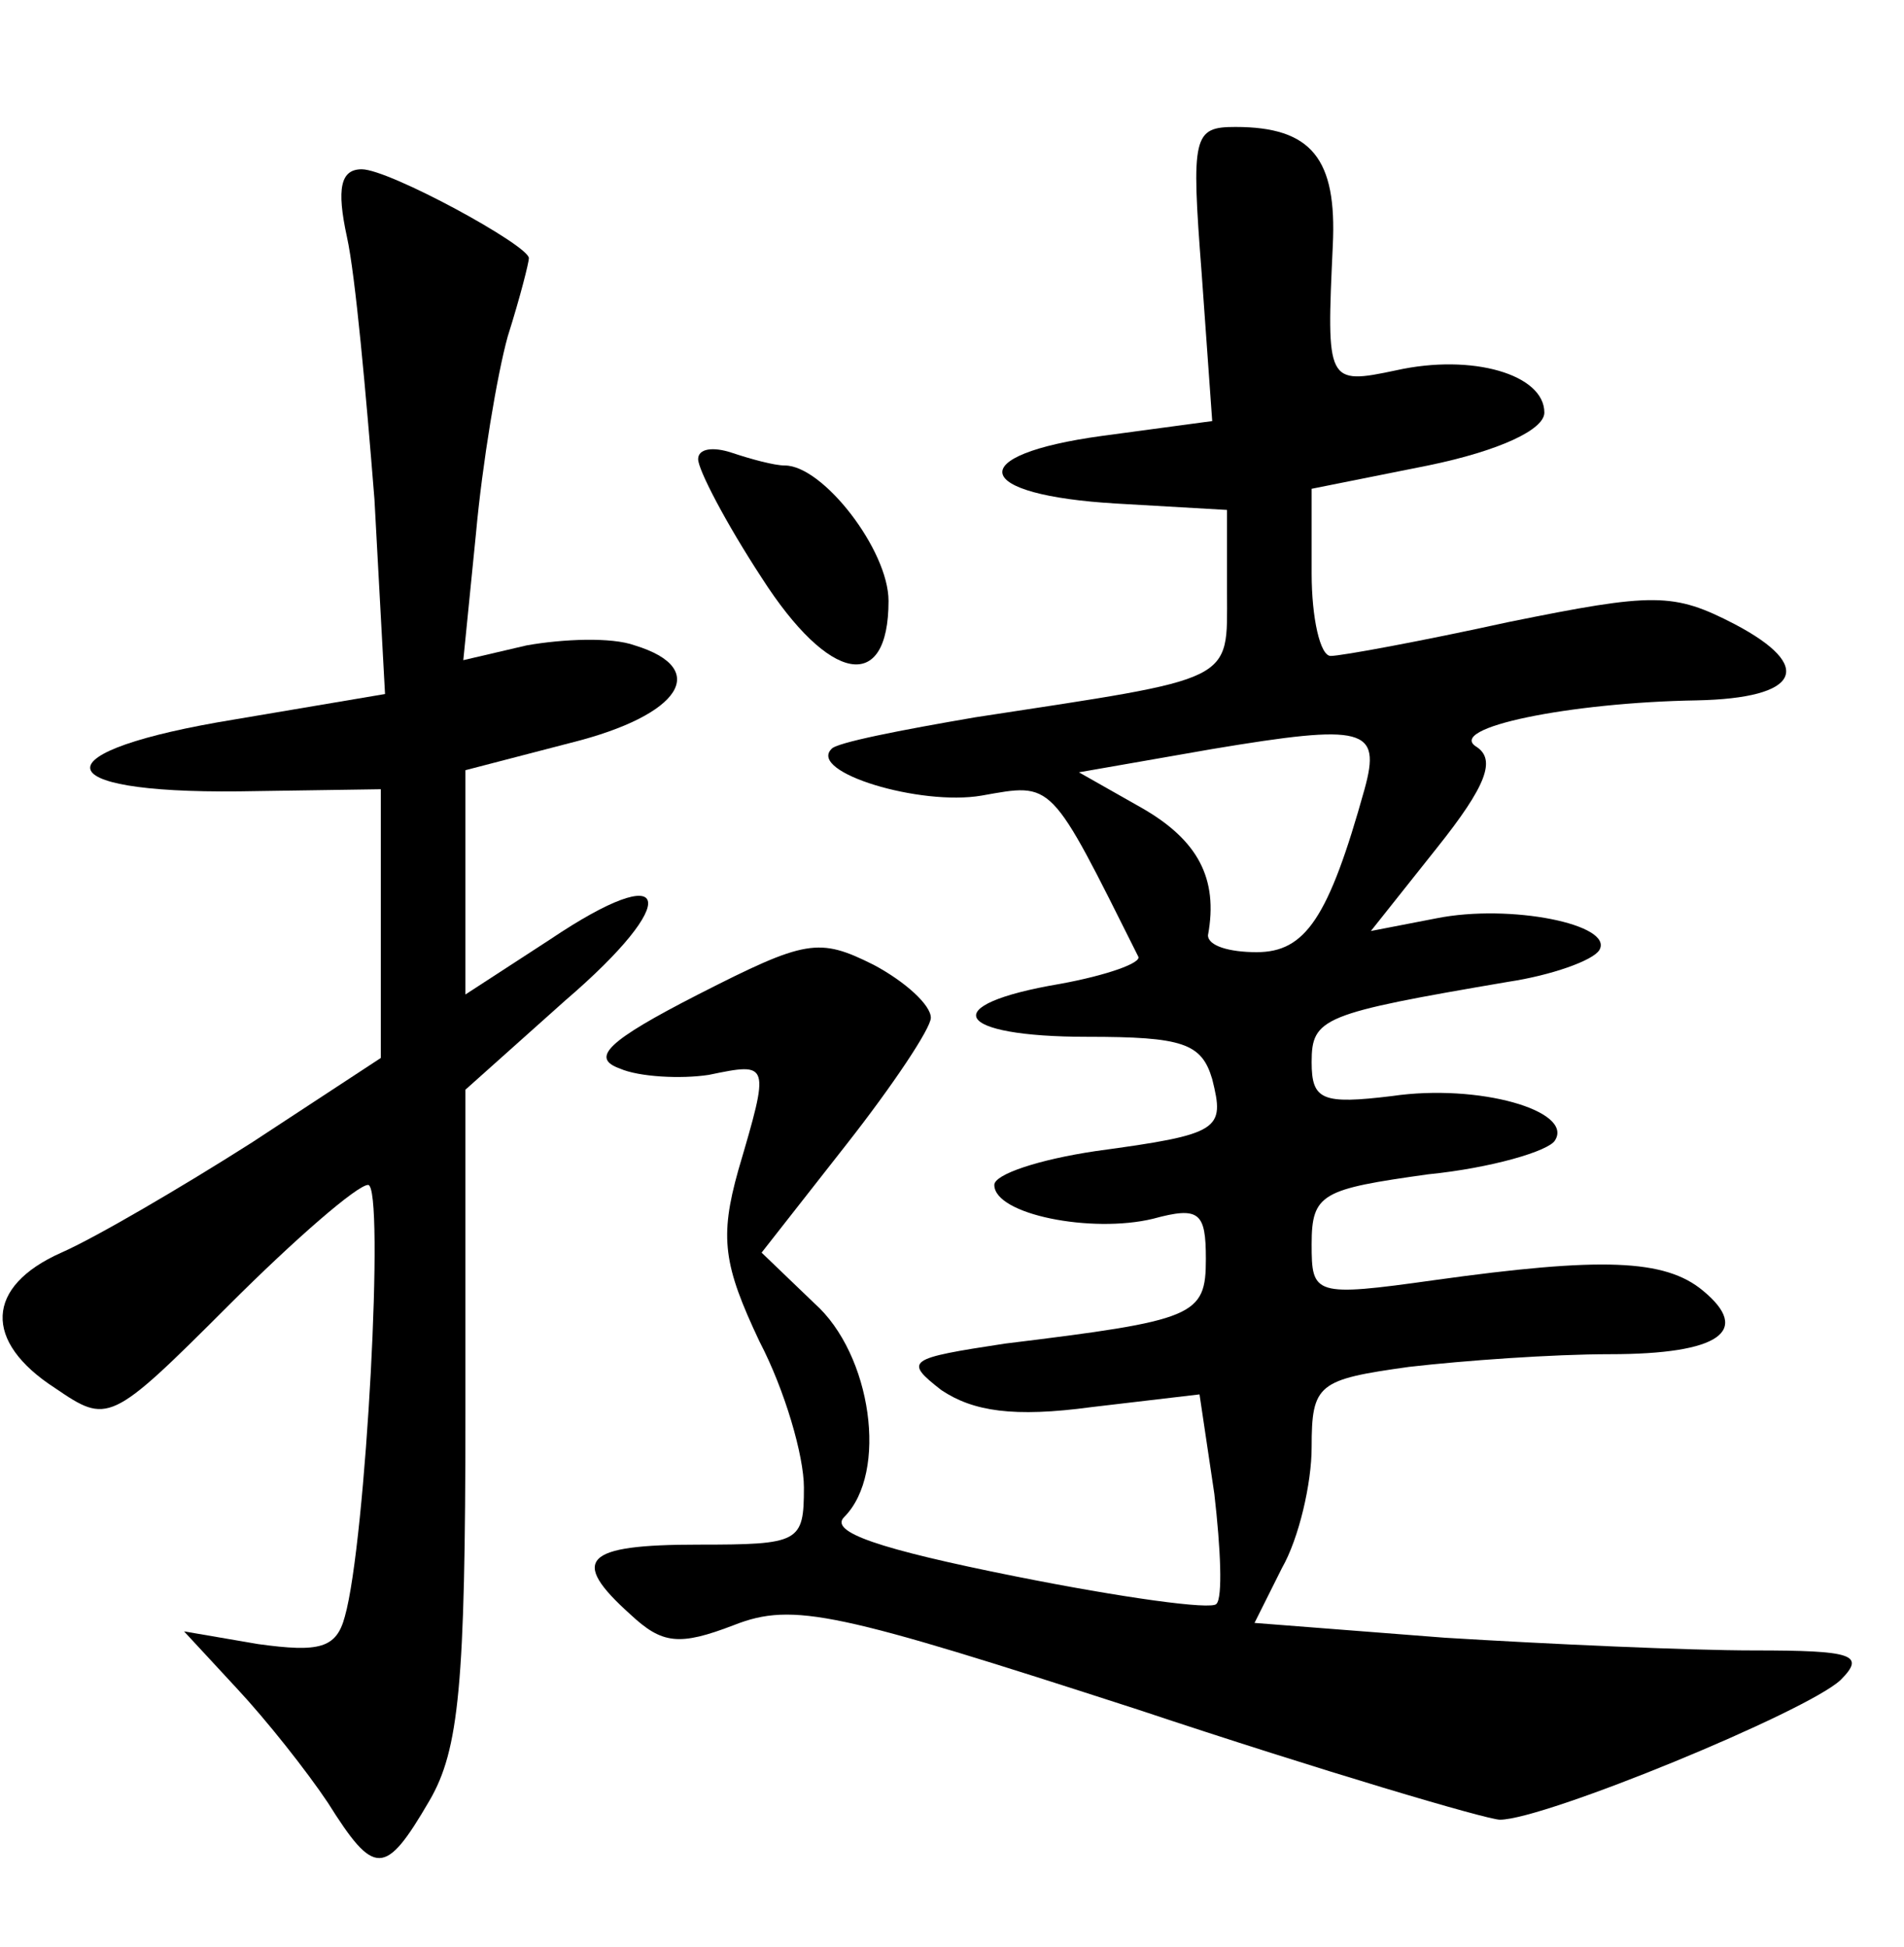 <?xml version="1.0" standalone="no"?>
<!DOCTYPE svg PUBLIC "-//W3C//DTD SVG 20010904//EN"
 "http://www.w3.org/TR/2001/REC-SVG-20010904/DTD/svg10.dtd">
<svg version="1.0" xmlns="http://www.w3.org/2000/svg"
 width="90pt" height="92pt" viewBox="0 0 90 92"
 preserveAspectRatio="xMidYMid meet">
<g transform="translate(0,92) scale(0.1,-0.1)"
fill="#000000" stroke="none">
<path d="M568 791 l5 -70 -52 -7 c-66 -9 -62 -28 7 -32 l52 -3 0 -39 c0 -43 5
-40 -119 -59 -35 -6 -66 -12 -68 -15 -11 -11 42 -27 71 -22 34 6 32 8 74 -76
2 -3 -15 -9 -37 -13 -59 -10 -50 -25 13 -25 45 0 54 -3 59 -20 6 -24 4 -26
-55 -34 -27 -4 -48 -11 -48 -16 0 -14 46 -23 75 -16 22 6 25 3 25 -19 0 -27
-5 -29 -95 -40 -46 -7 -48 -8 -30 -22 15 -10 34 -13 71 -8 l51 6 7 -47 c3 -26
4 -49 1 -52 -2 -3 -45 3 -95 13 -65 13 -88 21 -81 28 21 21 13 77 -14 101
l-25 24 40 51 c22 28 40 55 40 60 0 6 -12 17 -27 25 -26 13 -32 12 -83 -14
-43 -22 -51 -30 -37 -35 9 -4 29 -5 42 -3 29 6 29 6 14 -45 -9 -32 -7 -45 10
-81 12 -23 21 -54 21 -69 0 -26 -2 -27 -50 -27 -54 0 -61 -7 -32 -33 15 -14
23 -15 49 -5 28 11 49 6 191 -40 87 -29 165 -52 171 -52 21 0 145 51 161 66
12 12 6 14 -41 14 -31 0 -97 3 -146 6 l-90 7 13 26 c8 14 14 40 14 57 0 30 3
32 46 38 26 3 68 6 95 6 52 0 67 11 44 30 -18 15 -48 16 -127 5 -57 -8 -58 -7
-58 17 0 24 5 26 55 33 30 3 57 11 60 16 9 14 -36 27 -77 21 -33 -4 -38 -2
-38 16 0 21 5 23 93 38 20 3 40 10 43 15 7 12 -42 22 -77 15 l-31 -6 31 39
c24 30 28 42 19 48 -15 9 44 21 104 22 49 1 56 16 18 36 -29 15 -38 15 -107 1
-41 -9 -79 -16 -84 -16 -5 0 -9 18 -9 39 l0 40 55 11 c34 7 55 17 55 25 0 18
-34 28 -70 20 -33 -7 -33 -6 -30 59 2 41 -10 56 -46 56 -20 0 -21 -4 -16 -69z
m77 -244 c-17 -61 -28 -77 -51 -77 -13 0 -23 3 -23 8 5 27 -5 45 -31 60 l-30
17 63 11 c72 12 80 10 72 -19z"/>
<path d="M164 808 c4 -18 9 -74 13 -124 l5 -92 -71 -12 c-92 -15 -91 -35 2
-34 l67 1 0 -64 0 -63 -61 -40 c-33 -21 -74 -45 -90 -52 -36 -16 -37 -42 -3
-64 25 -17 26 -17 82 39 32 32 61 57 66 57 8 0 -1 -169 -11 -204 -4 -15 -12
-17 -41 -13 l-35 6 25 -27 c14 -15 33 -39 43 -54 22 -35 27 -35 48 1 14 24 17
55 17 183 l0 153 47 42 c56 48 51 68 -7 29 l-40 -26 0 53 0 53 50 13 c52 13
66 35 30 46 -11 4 -34 3 -51 0 l-30 -7 6 60 c3 33 10 75 15 93 6 19 10 35 10
37 0 6 -66 42 -79 42 -10 0 -12 -9 -7 -32z"/>
<path d="M330 703 c0 -5 13 -30 30 -56 32 -50 60 -55 60 -11 0 24 -31 64 -49
64 -5 0 -16 3 -25 6 -9 3 -16 2 -16 -3z"/>
</g>
</svg>
